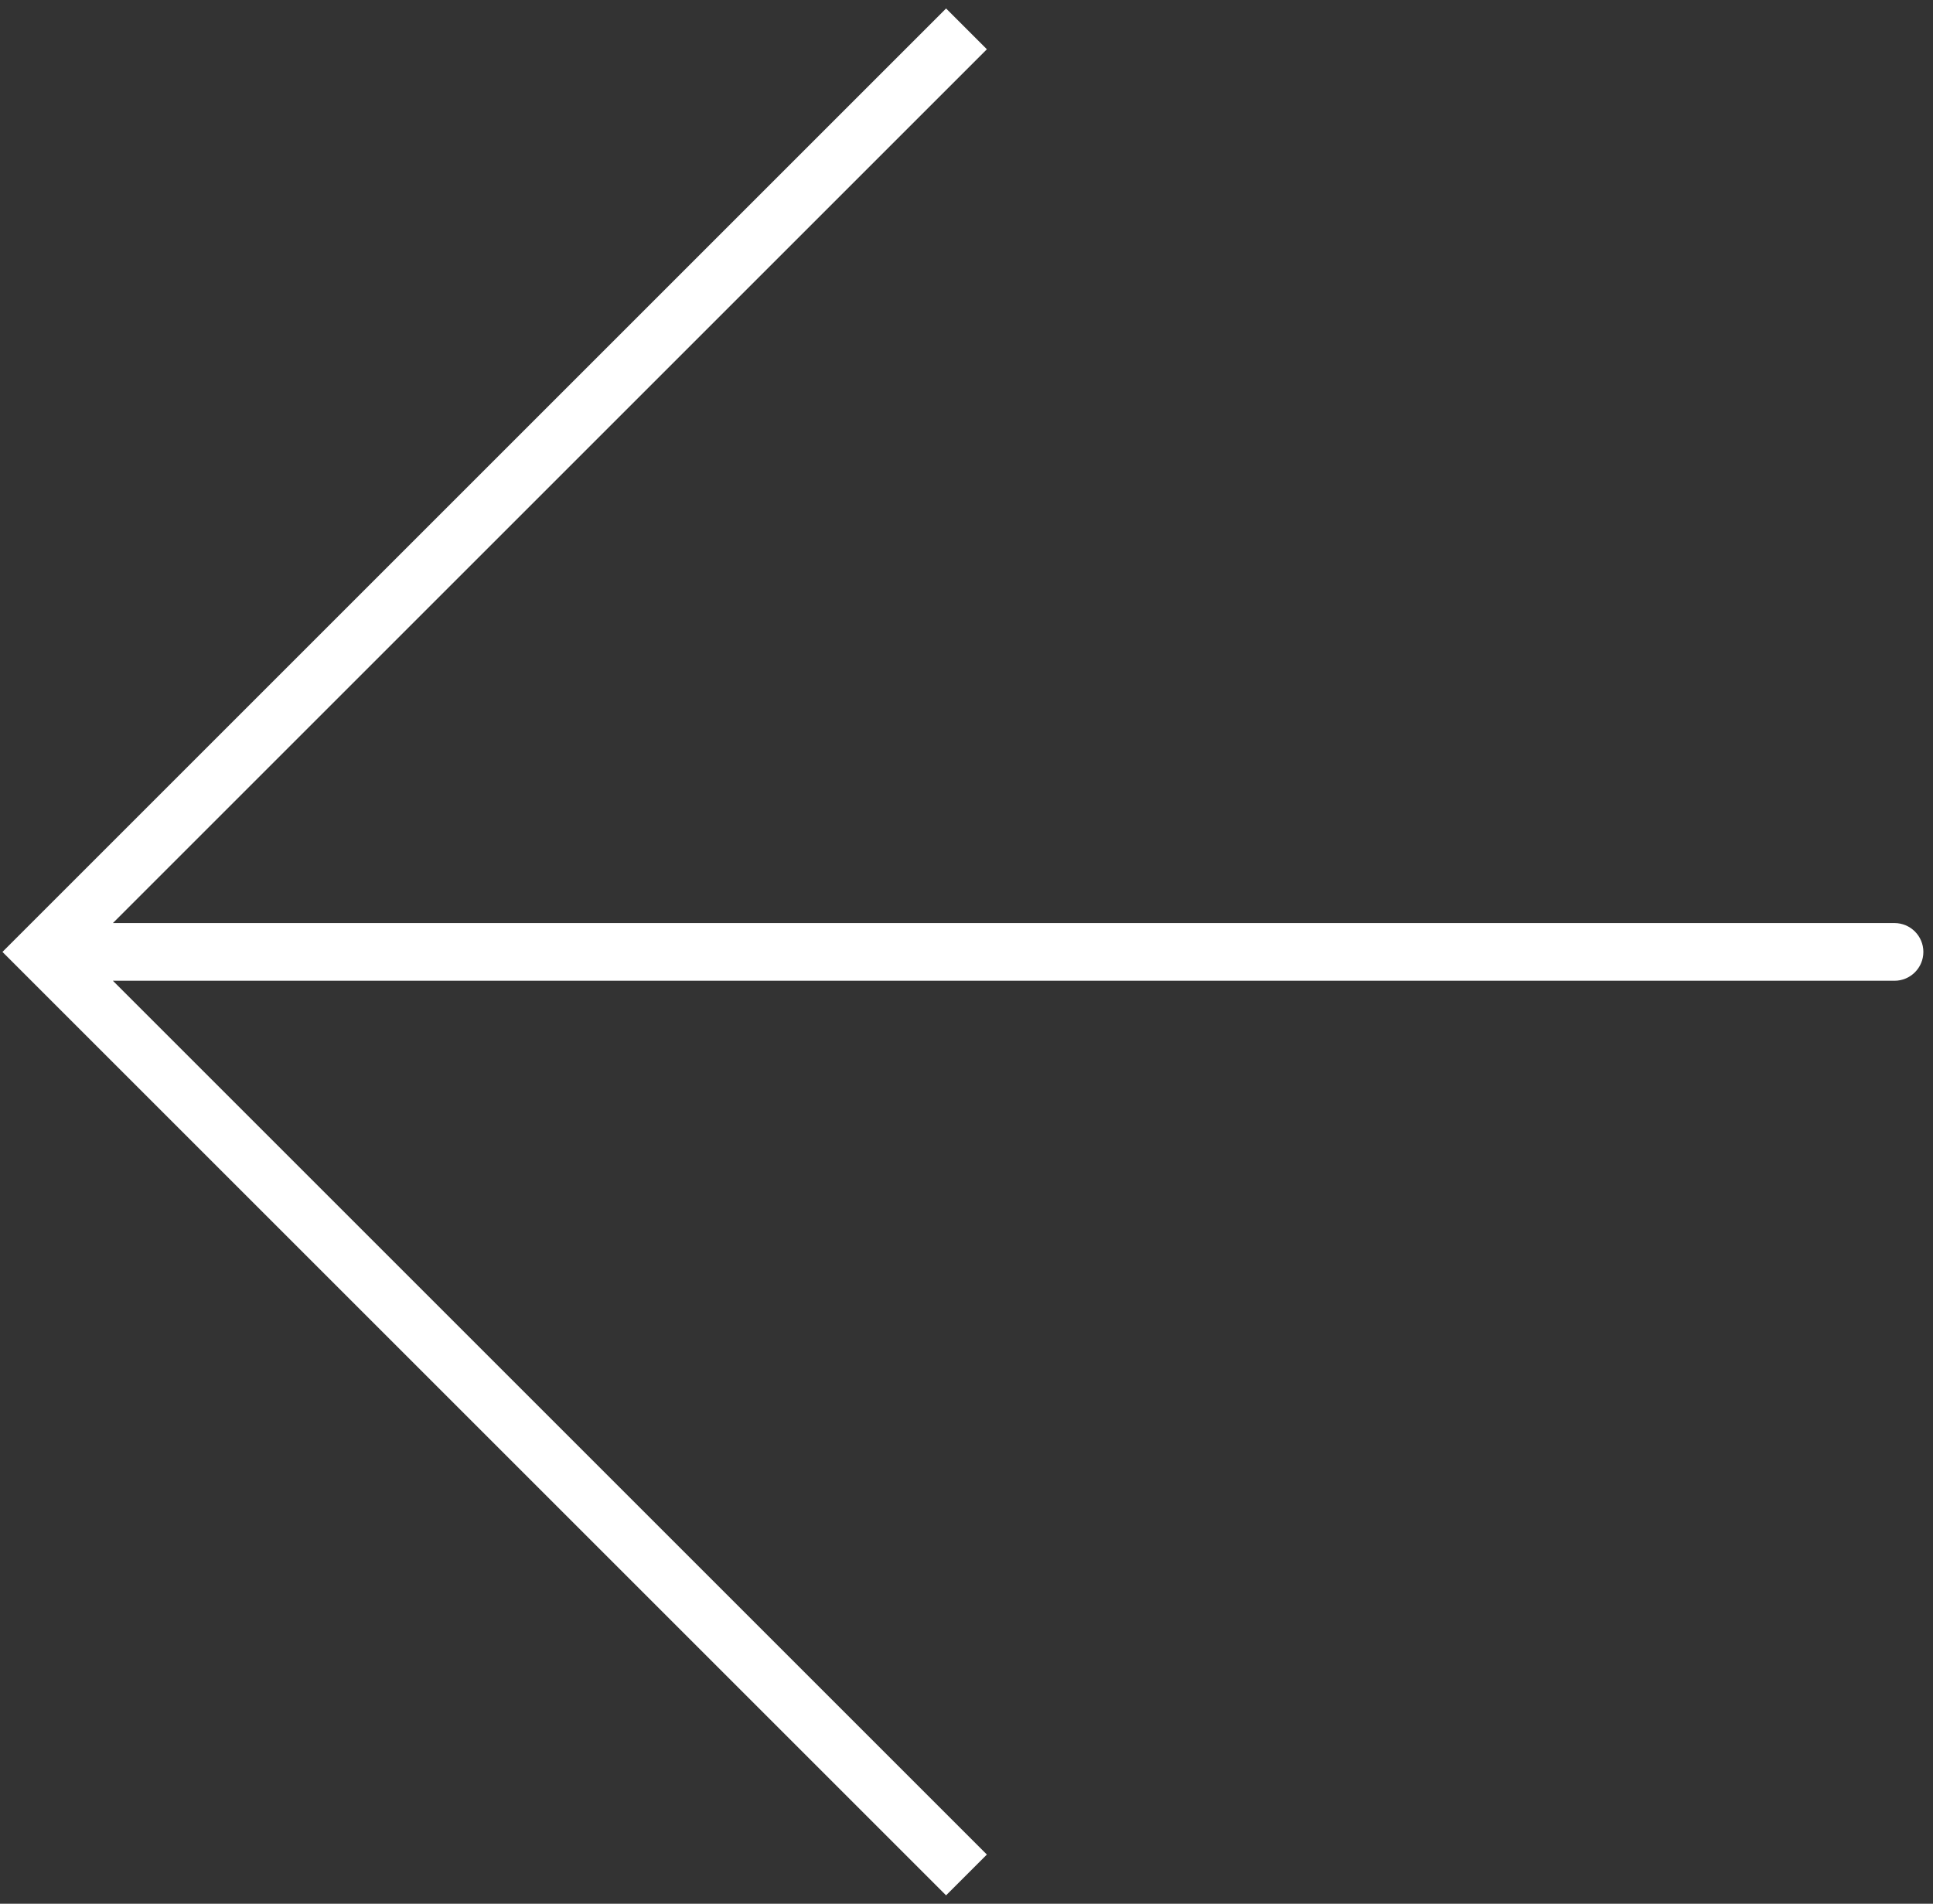 <svg width="67" height="66" viewBox="0 0 67 66" fill="none" xmlns="http://www.w3.org/2000/svg">
<rect x="0" y="0" width="67" height="66" fill="#333333" stroke="none"/>
<path d="M1.499 33.001L0.792 32.294L0.085 33.001L0.792 33.708L1.499 33.001ZM65.666 34.001C66.218 34.001 66.666 33.553 66.666 33.001C66.666 32.449 66.218 32.001 65.666 32.001L65.666 34.001ZM32.792 0.294L0.792 32.294L2.206 33.708L34.206 1.708L32.792 0.294ZM0.792 33.708L32.792 65.708L34.206 64.294L2.206 32.294L0.792 33.708ZM1.499 34.001L65.666 34.001L65.666 32.001L1.499 32.001L1.499 34.001Z" fill="white"/>
</svg>
